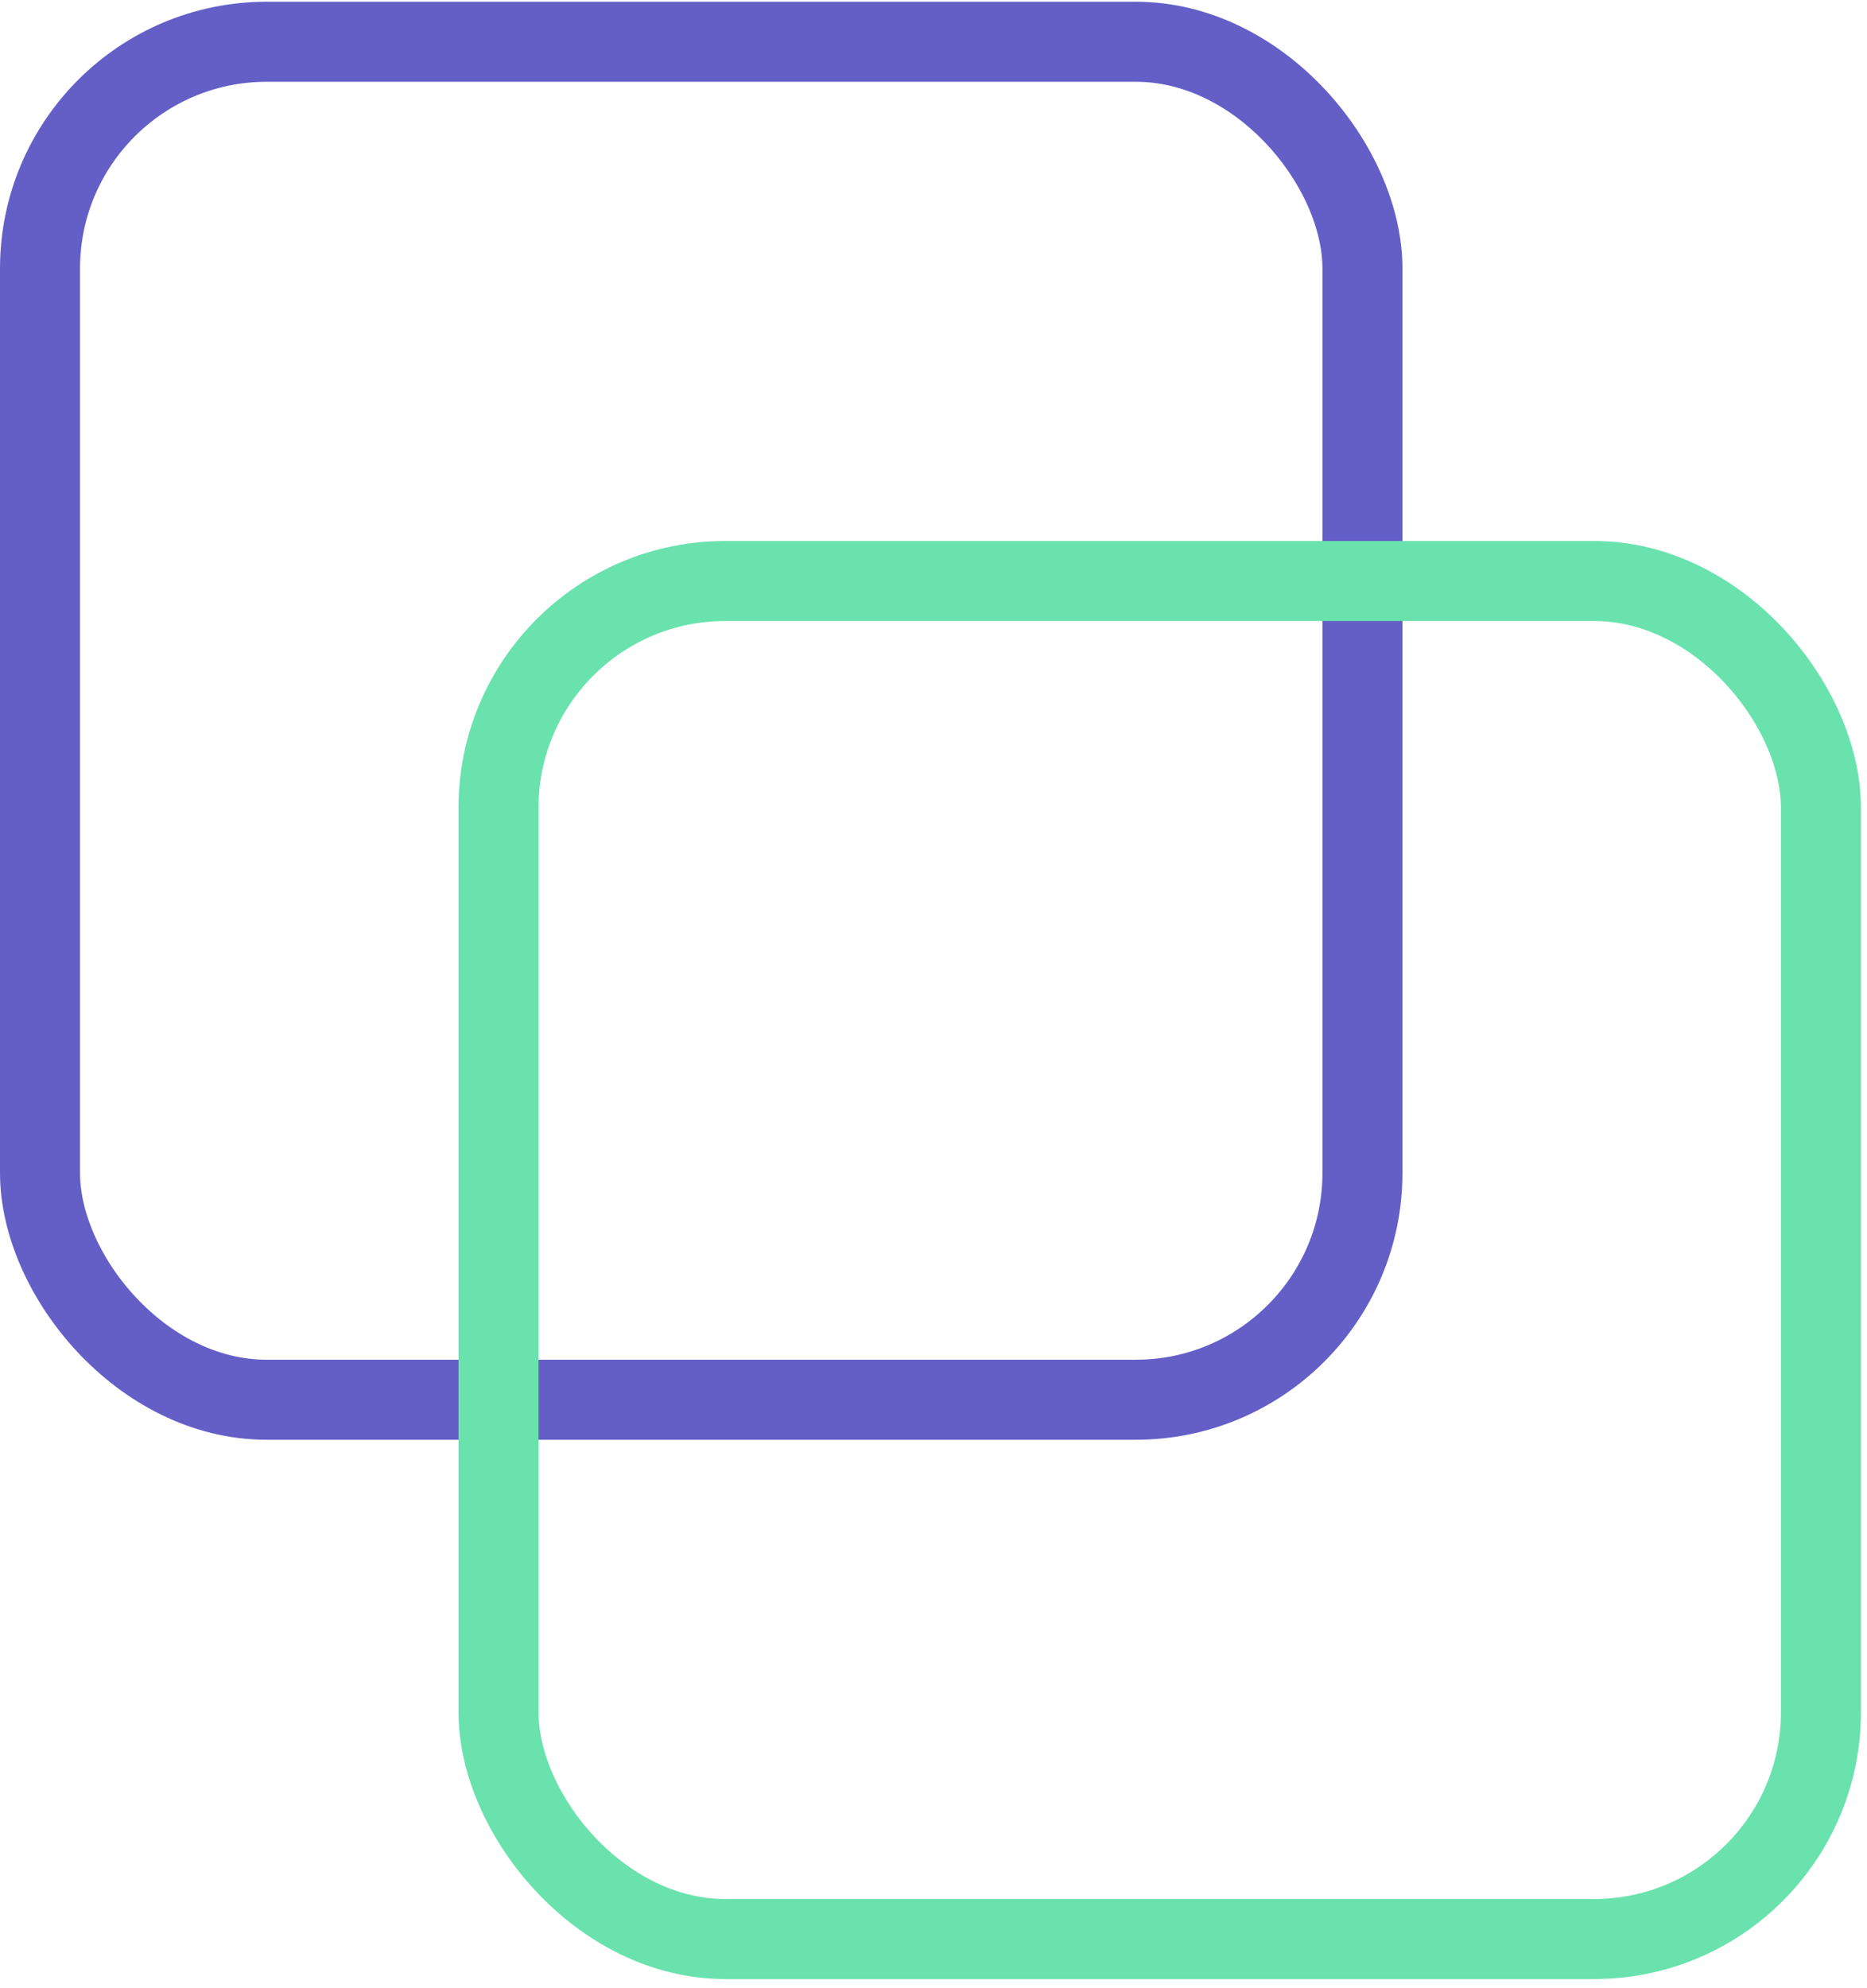 <svg width="140" height="149" viewBox="0 0 140 149" fill="none" xmlns="http://www.w3.org/2000/svg">
<rect x="3" y="3.13" width="99.165" height="101.792" rx="17" stroke="#645FC6" stroke-width="6"/>
<rect x="37.381" y="43.552" width="99.165" height="101.792" rx="17" stroke="#6AE2AD" stroke-width="6"/>
</svg>
